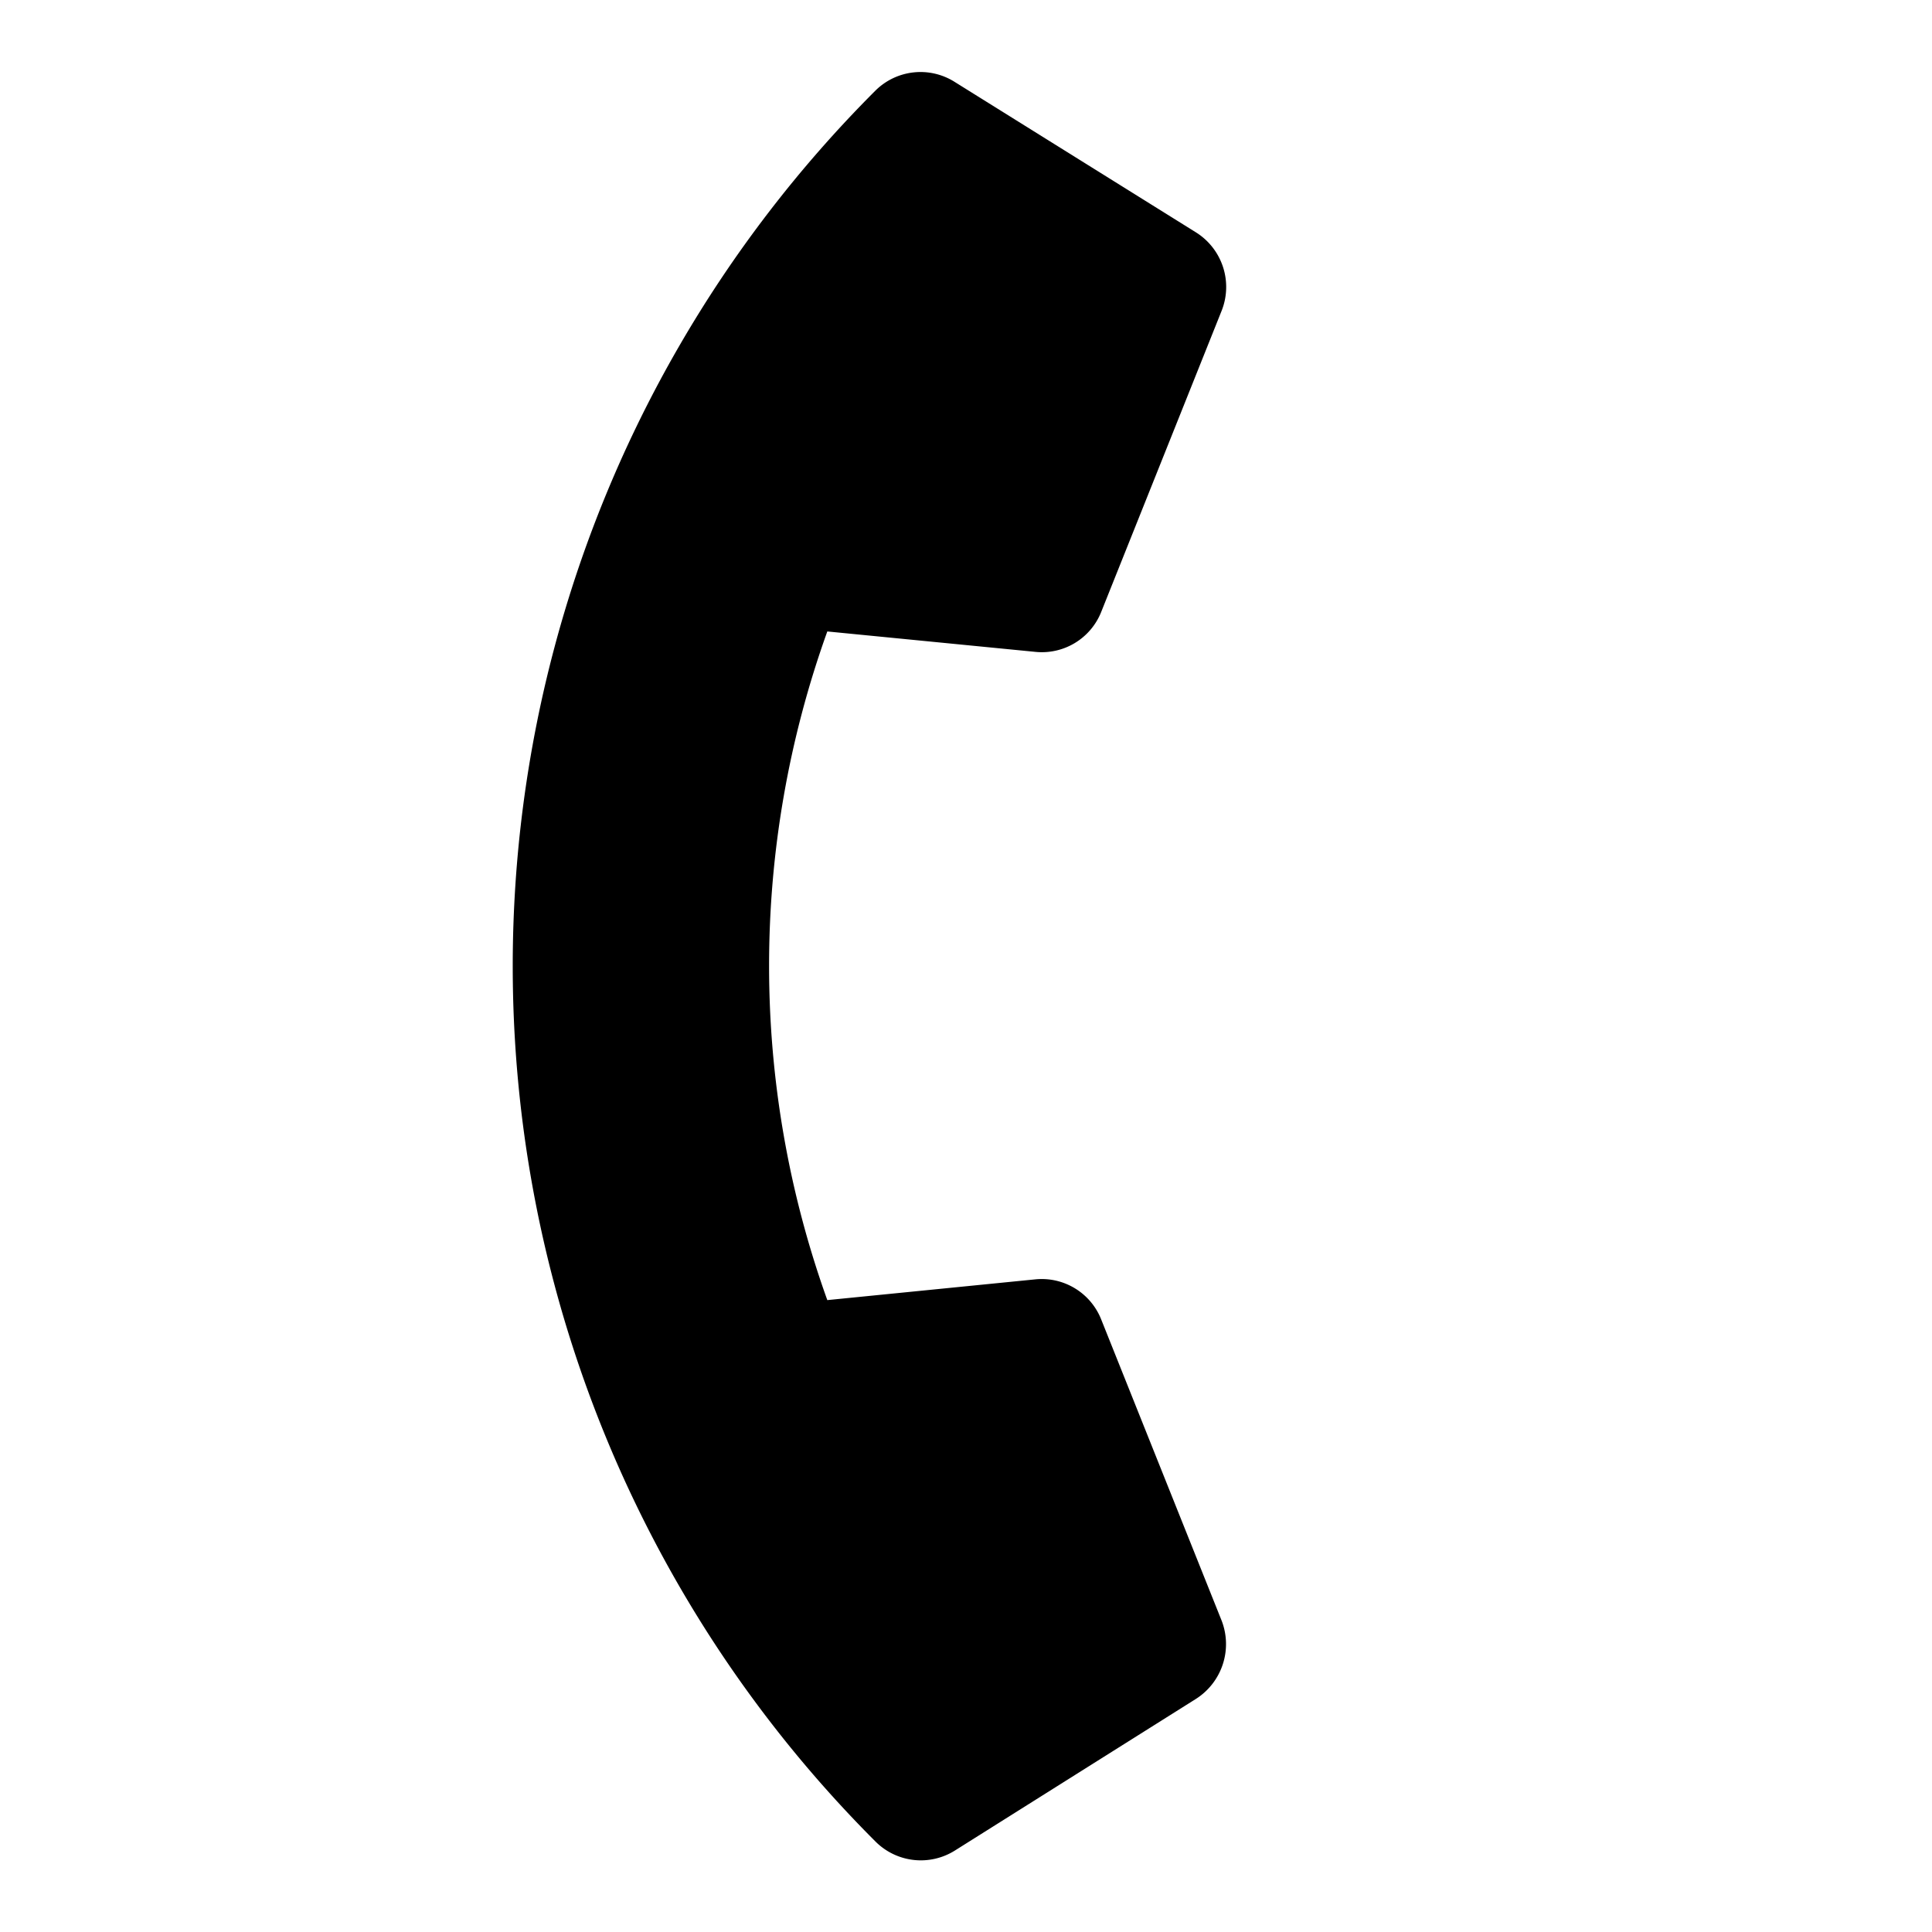<svg xmlns="http://www.w3.org/2000/svg" width="20.811" height="20.811" viewBox="0 0 20.811 20.811"><path d="M.524.7,3.513.007a.694.694,0,0,1,.79.4l1.38,3.219a.688.688,0,0,1-.2.8L3.743,5.855a10.652,10.652,0,0,0,5.093,5.093l1.426-1.742a.689.689,0,0,1,.8-.2l3.219,1.38a.7.7,0,0,1,.4.793L14,14.17a.69.69,0,0,1-.673.535A13.334,13.334,0,0,1-.01,1.369.689.689,0,0,1,.524.7Z" transform="translate(10.405 0.015) rotate(45)"/></svg>
